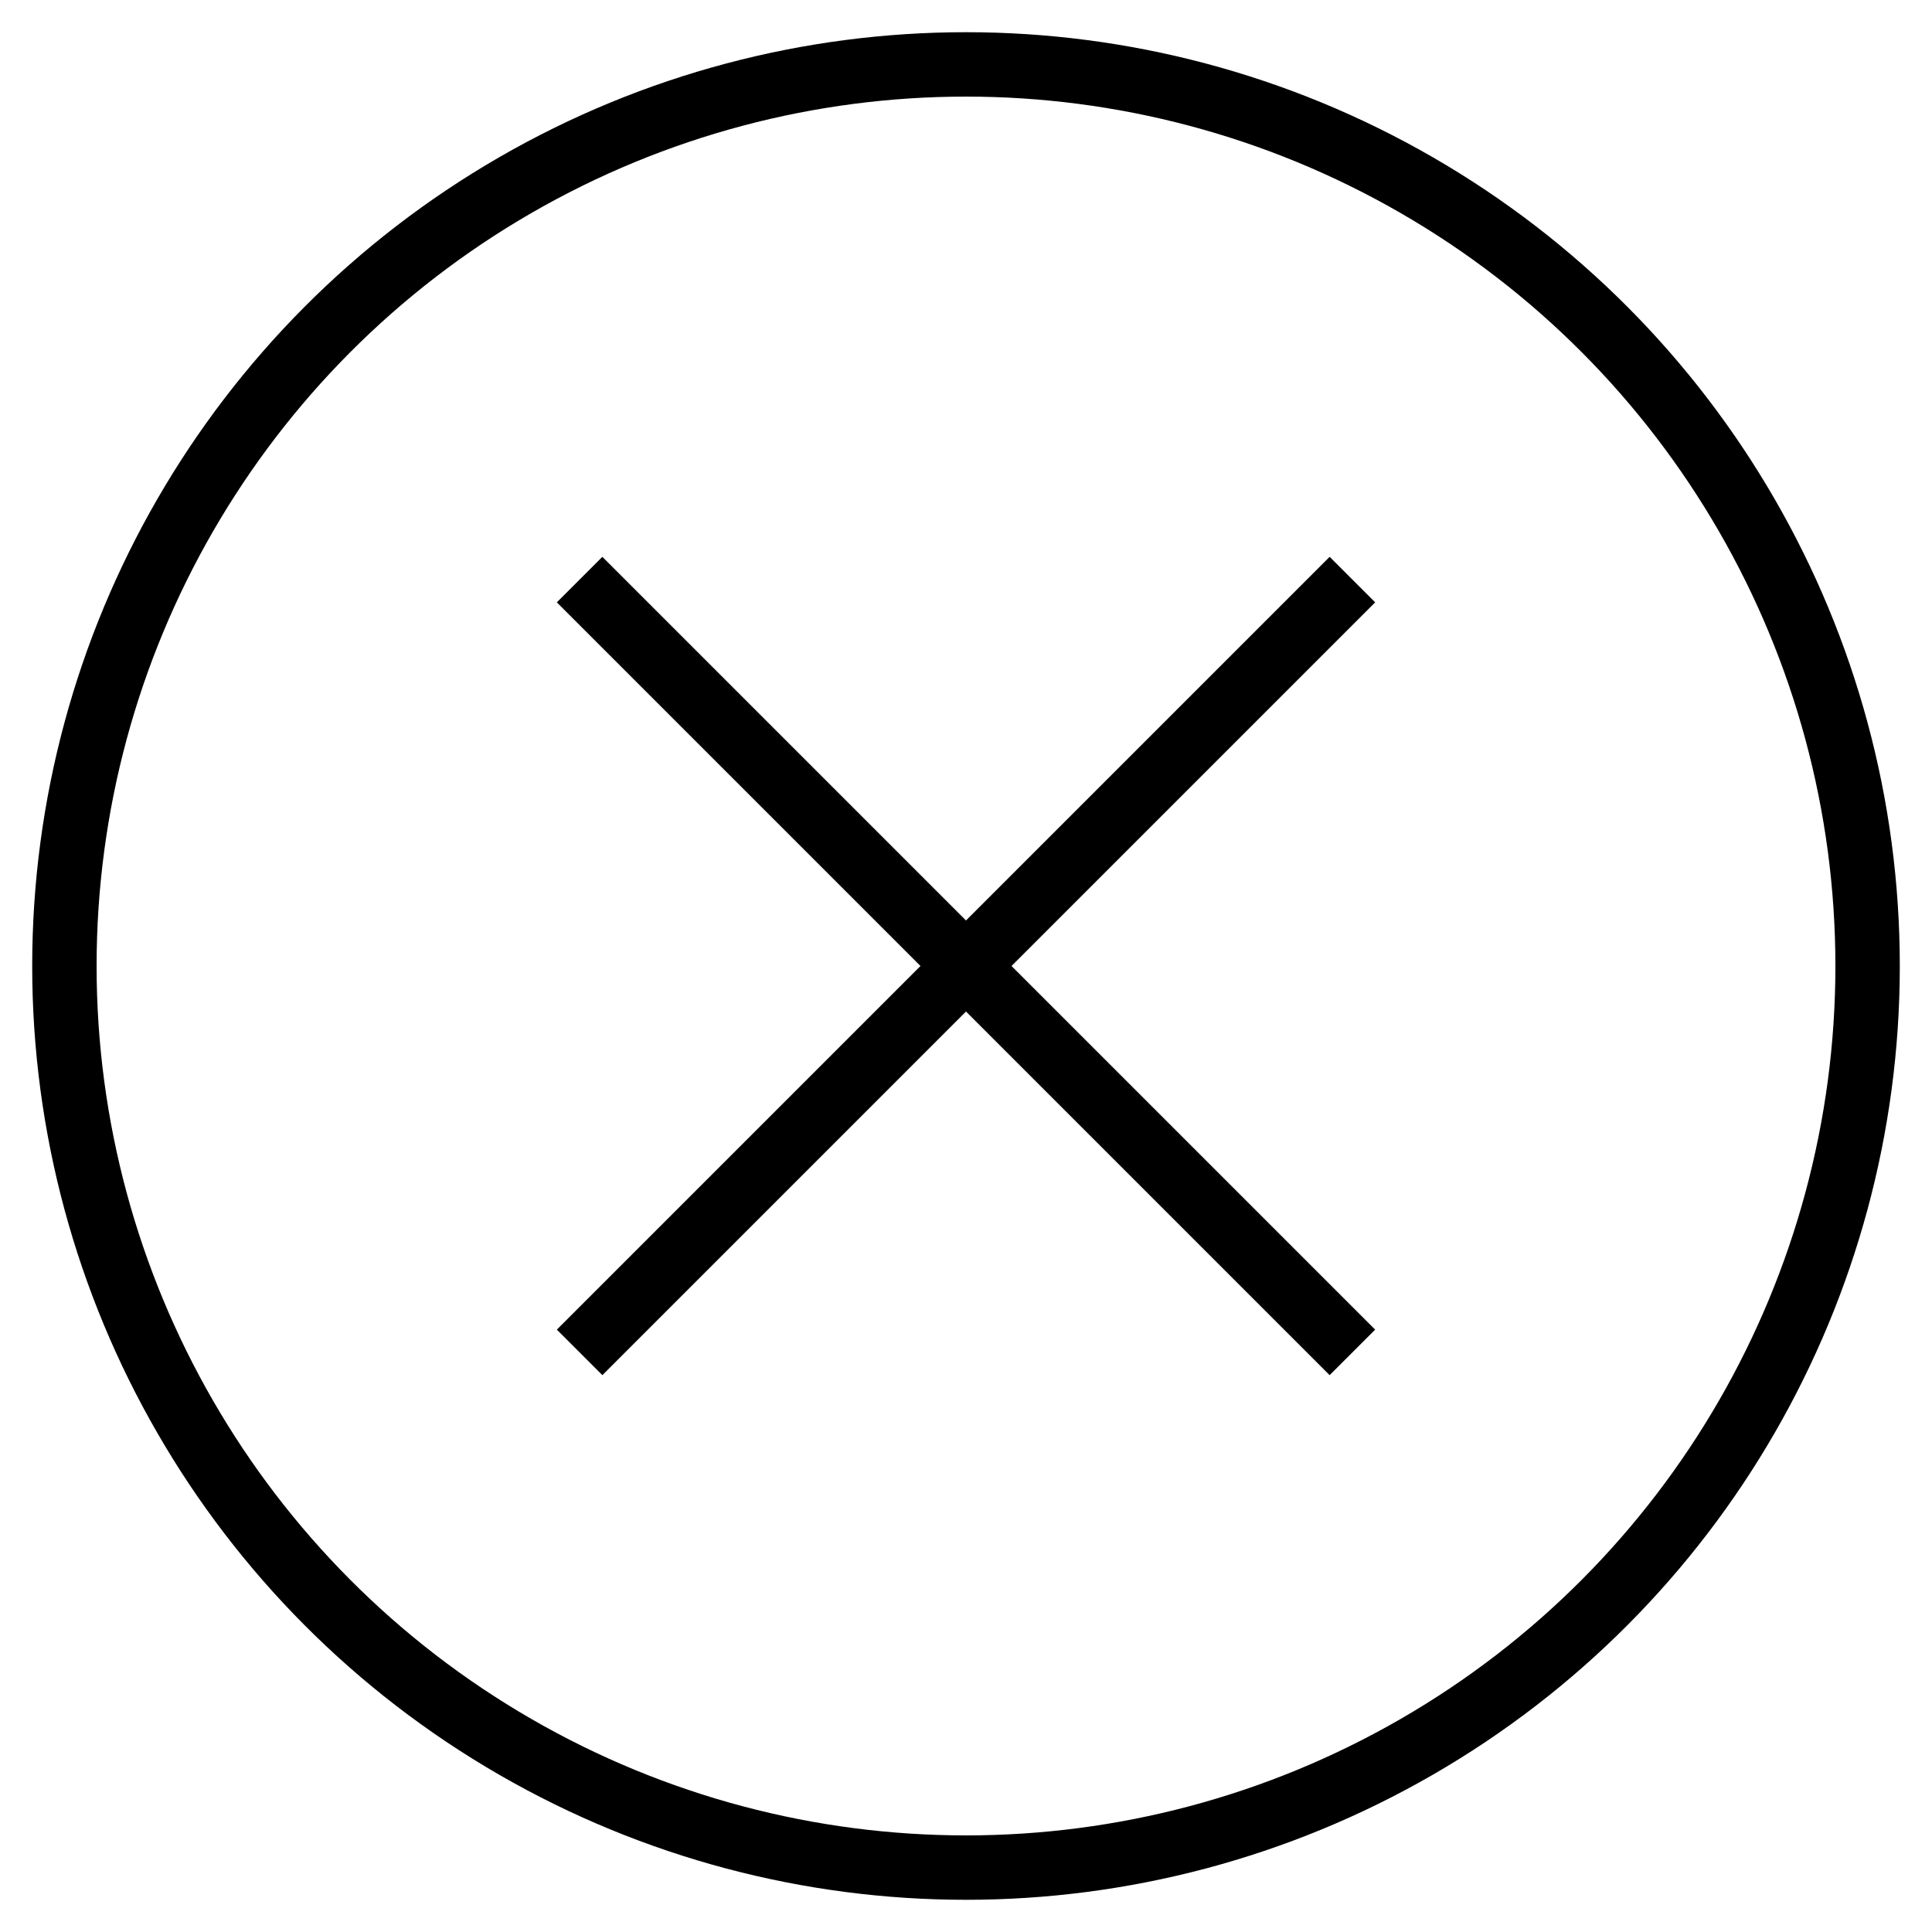 <?xml version="1.0" encoding="utf-8"?>
<!-- Generator: Adobe Illustrator 19.0.0, SVG Export Plug-In . SVG Version: 6.00 Build 0)  -->
<svg version="1.1" id="Layer_1" xmlns="http://www.w3.org/2000/svg" xmlns:xlink="http://www.w3.org/1999/xlink" x="0px" y="0px" width="30px" height="30px"
	 viewBox="0 0 30 30" enable-background="new 0 0 30 30" xml:space="preserve">
<g>
	<line fill="none" stroke="#000000" stroke-miterlimit="10" x1="21" y1="9" x2="9" y2="21"/>
	<line fill="none" stroke="#000000" stroke-miterlimit="10" x1="21" y1="21" x2="9" y2="9"/>
</g>
<circle fill="none" stroke="#000000" stroke-miterlimit="10" cx="15" cy="15" r="14"/>
</svg>
